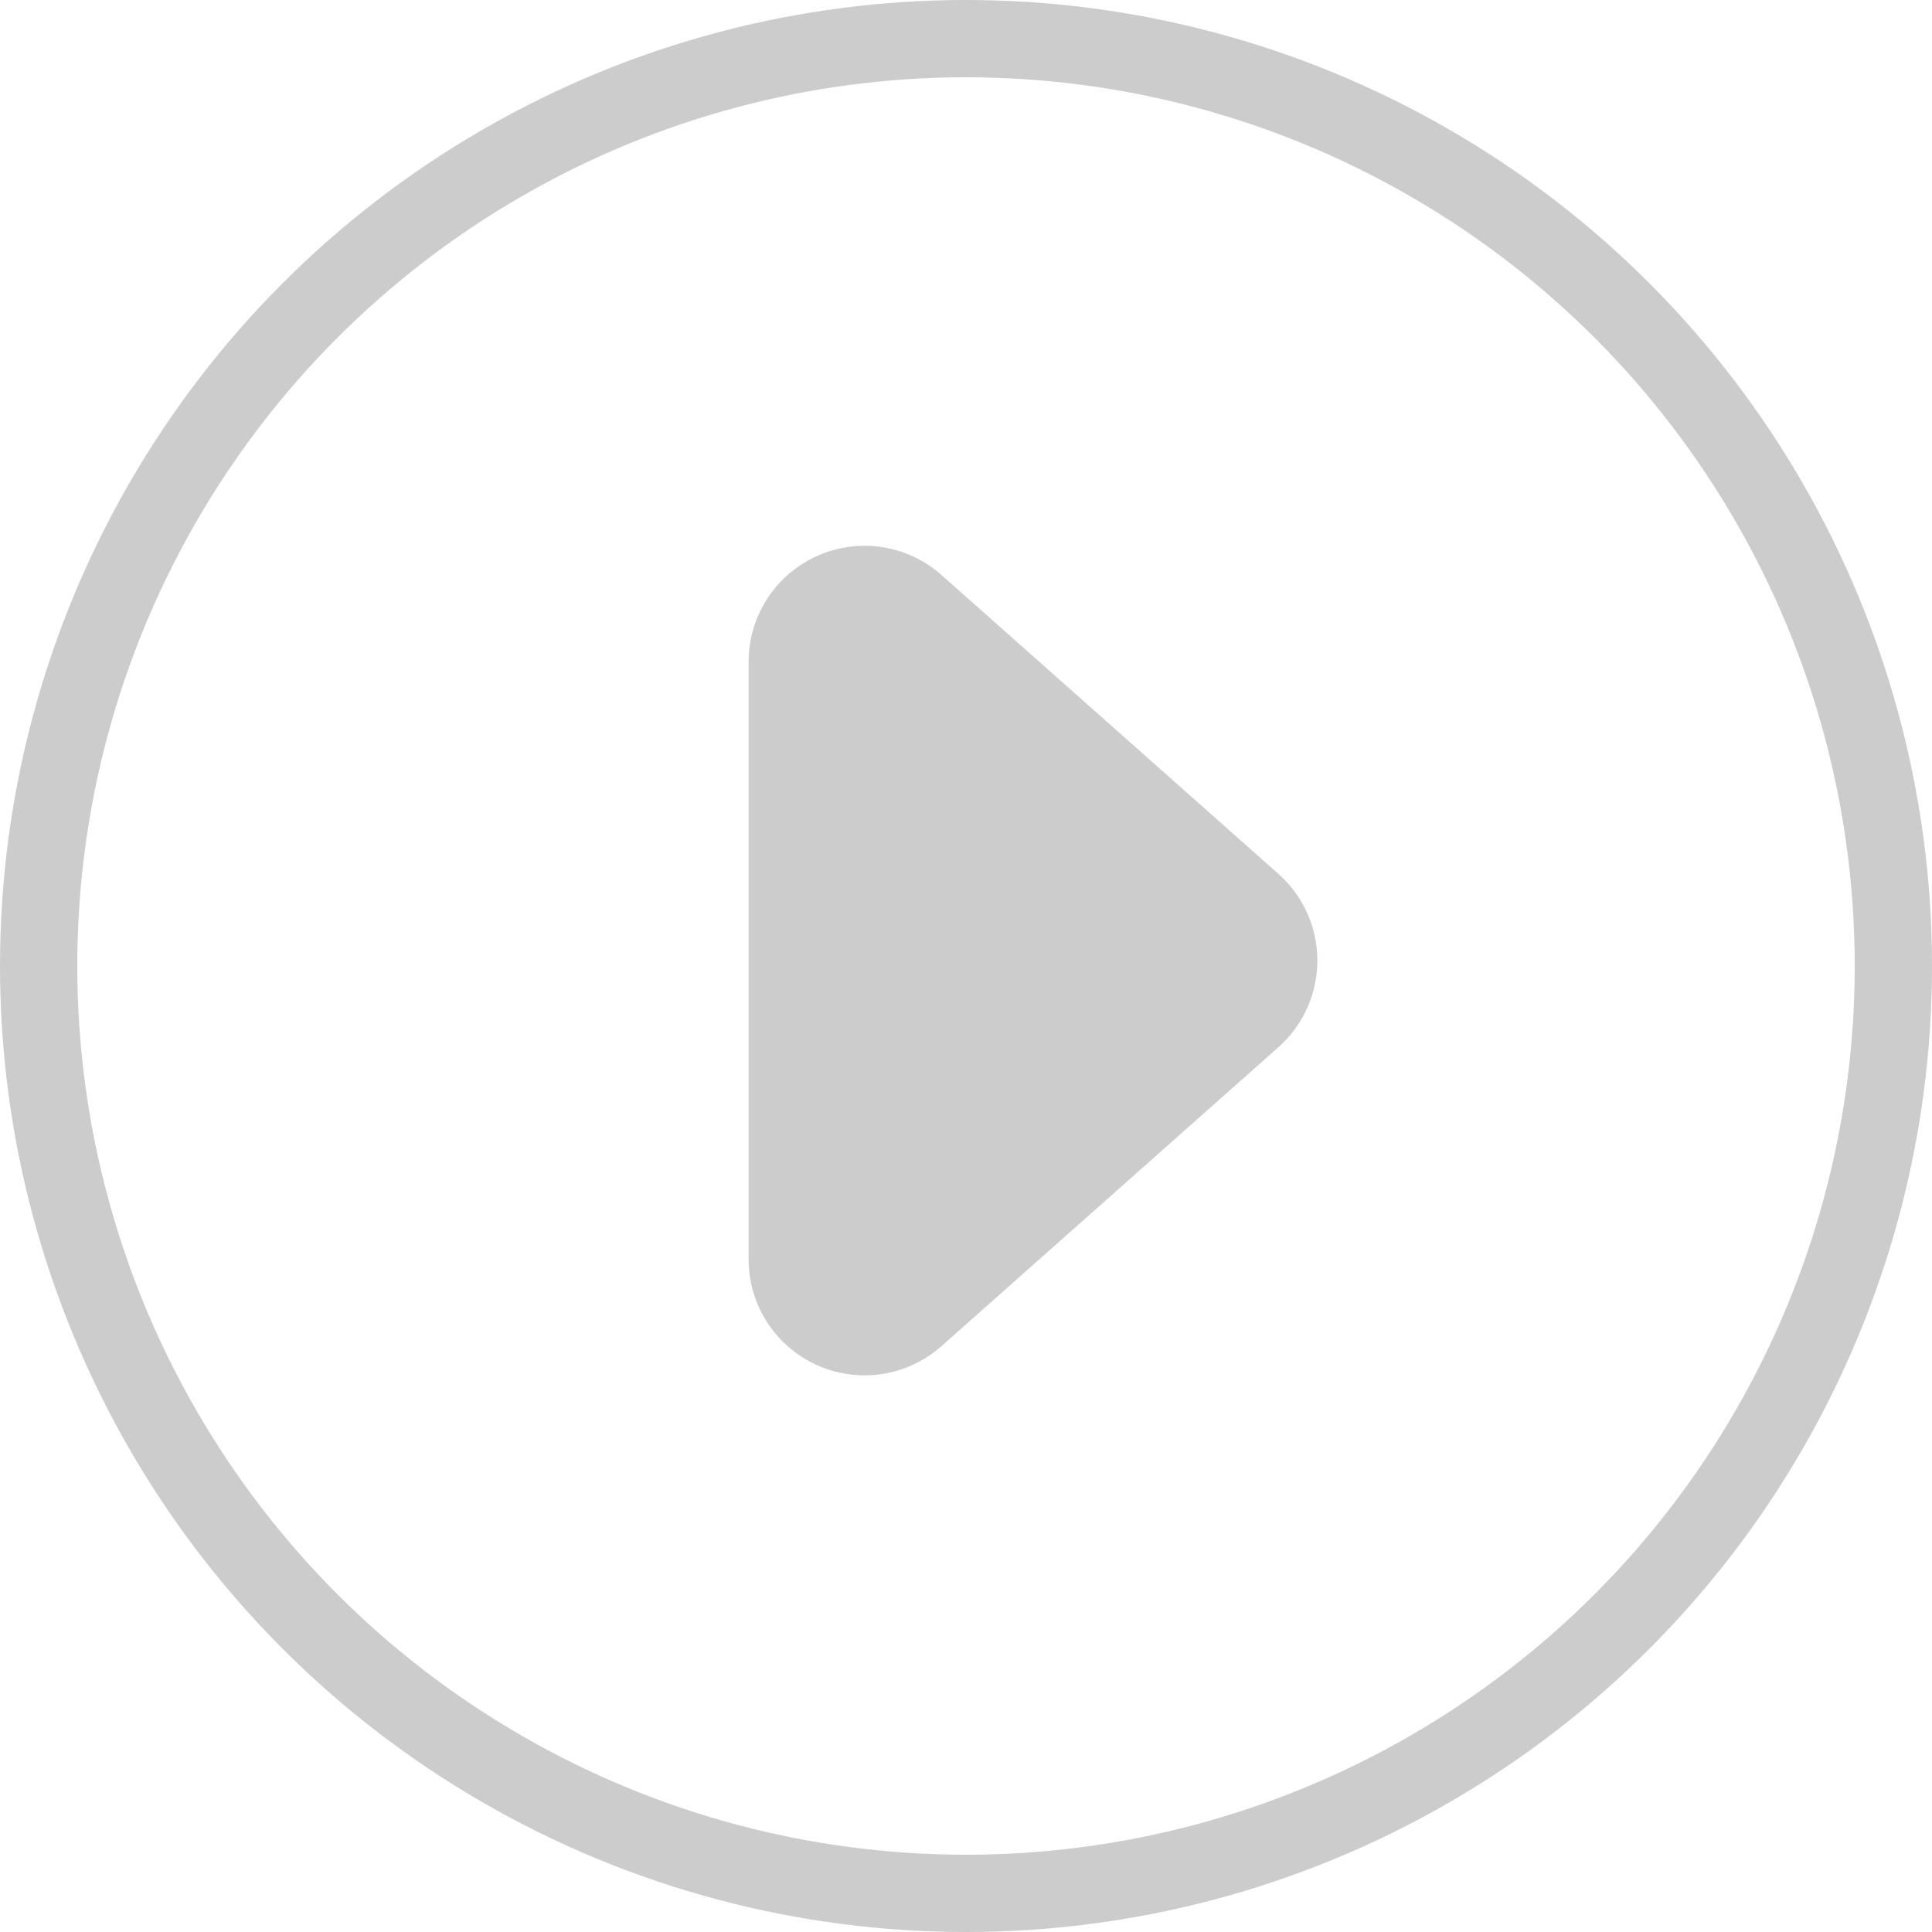 <?xml version="1.0" encoding="UTF-8"?>
<svg width="50px" height="50px" viewBox="0 0 50 50" version="1.1" xmlns="http://www.w3.org/2000/svg" xmlns:xlink="http://www.w3.org/1999/xlink">
    <!-- Generator: Sketch 56.3 (81716) - https://sketch.com -->
    <title>play</title>
    <desc>Created with Sketch.</desc>
    <g id="Symbols" stroke="none" stroke-width="1" fill="none" fill-rule="evenodd">
        <g id="Lists/Episodes" transform="translate(-694, -31)" stroke="#CCCCCC">
            <g id="Group-4" transform="translate(170, 30)">
                <g id="play" transform="translate(525, 2)">
                    <circle id="Outline" stroke-width="2" cx="24" cy="24" r="24"></circle>
                    <polygon id="Triangle" stroke-width="6" fill="#CCCCCC" stroke-linecap="round" stroke-linejoin="round" transform="translate(25.734, 23.859) rotate(90) translate(-25.734, -23.859) " points="25.734 19.5 33.469 28.219 18 28.219"></polygon>
                </g>
            </g>
        </g>
    </g>
</svg>